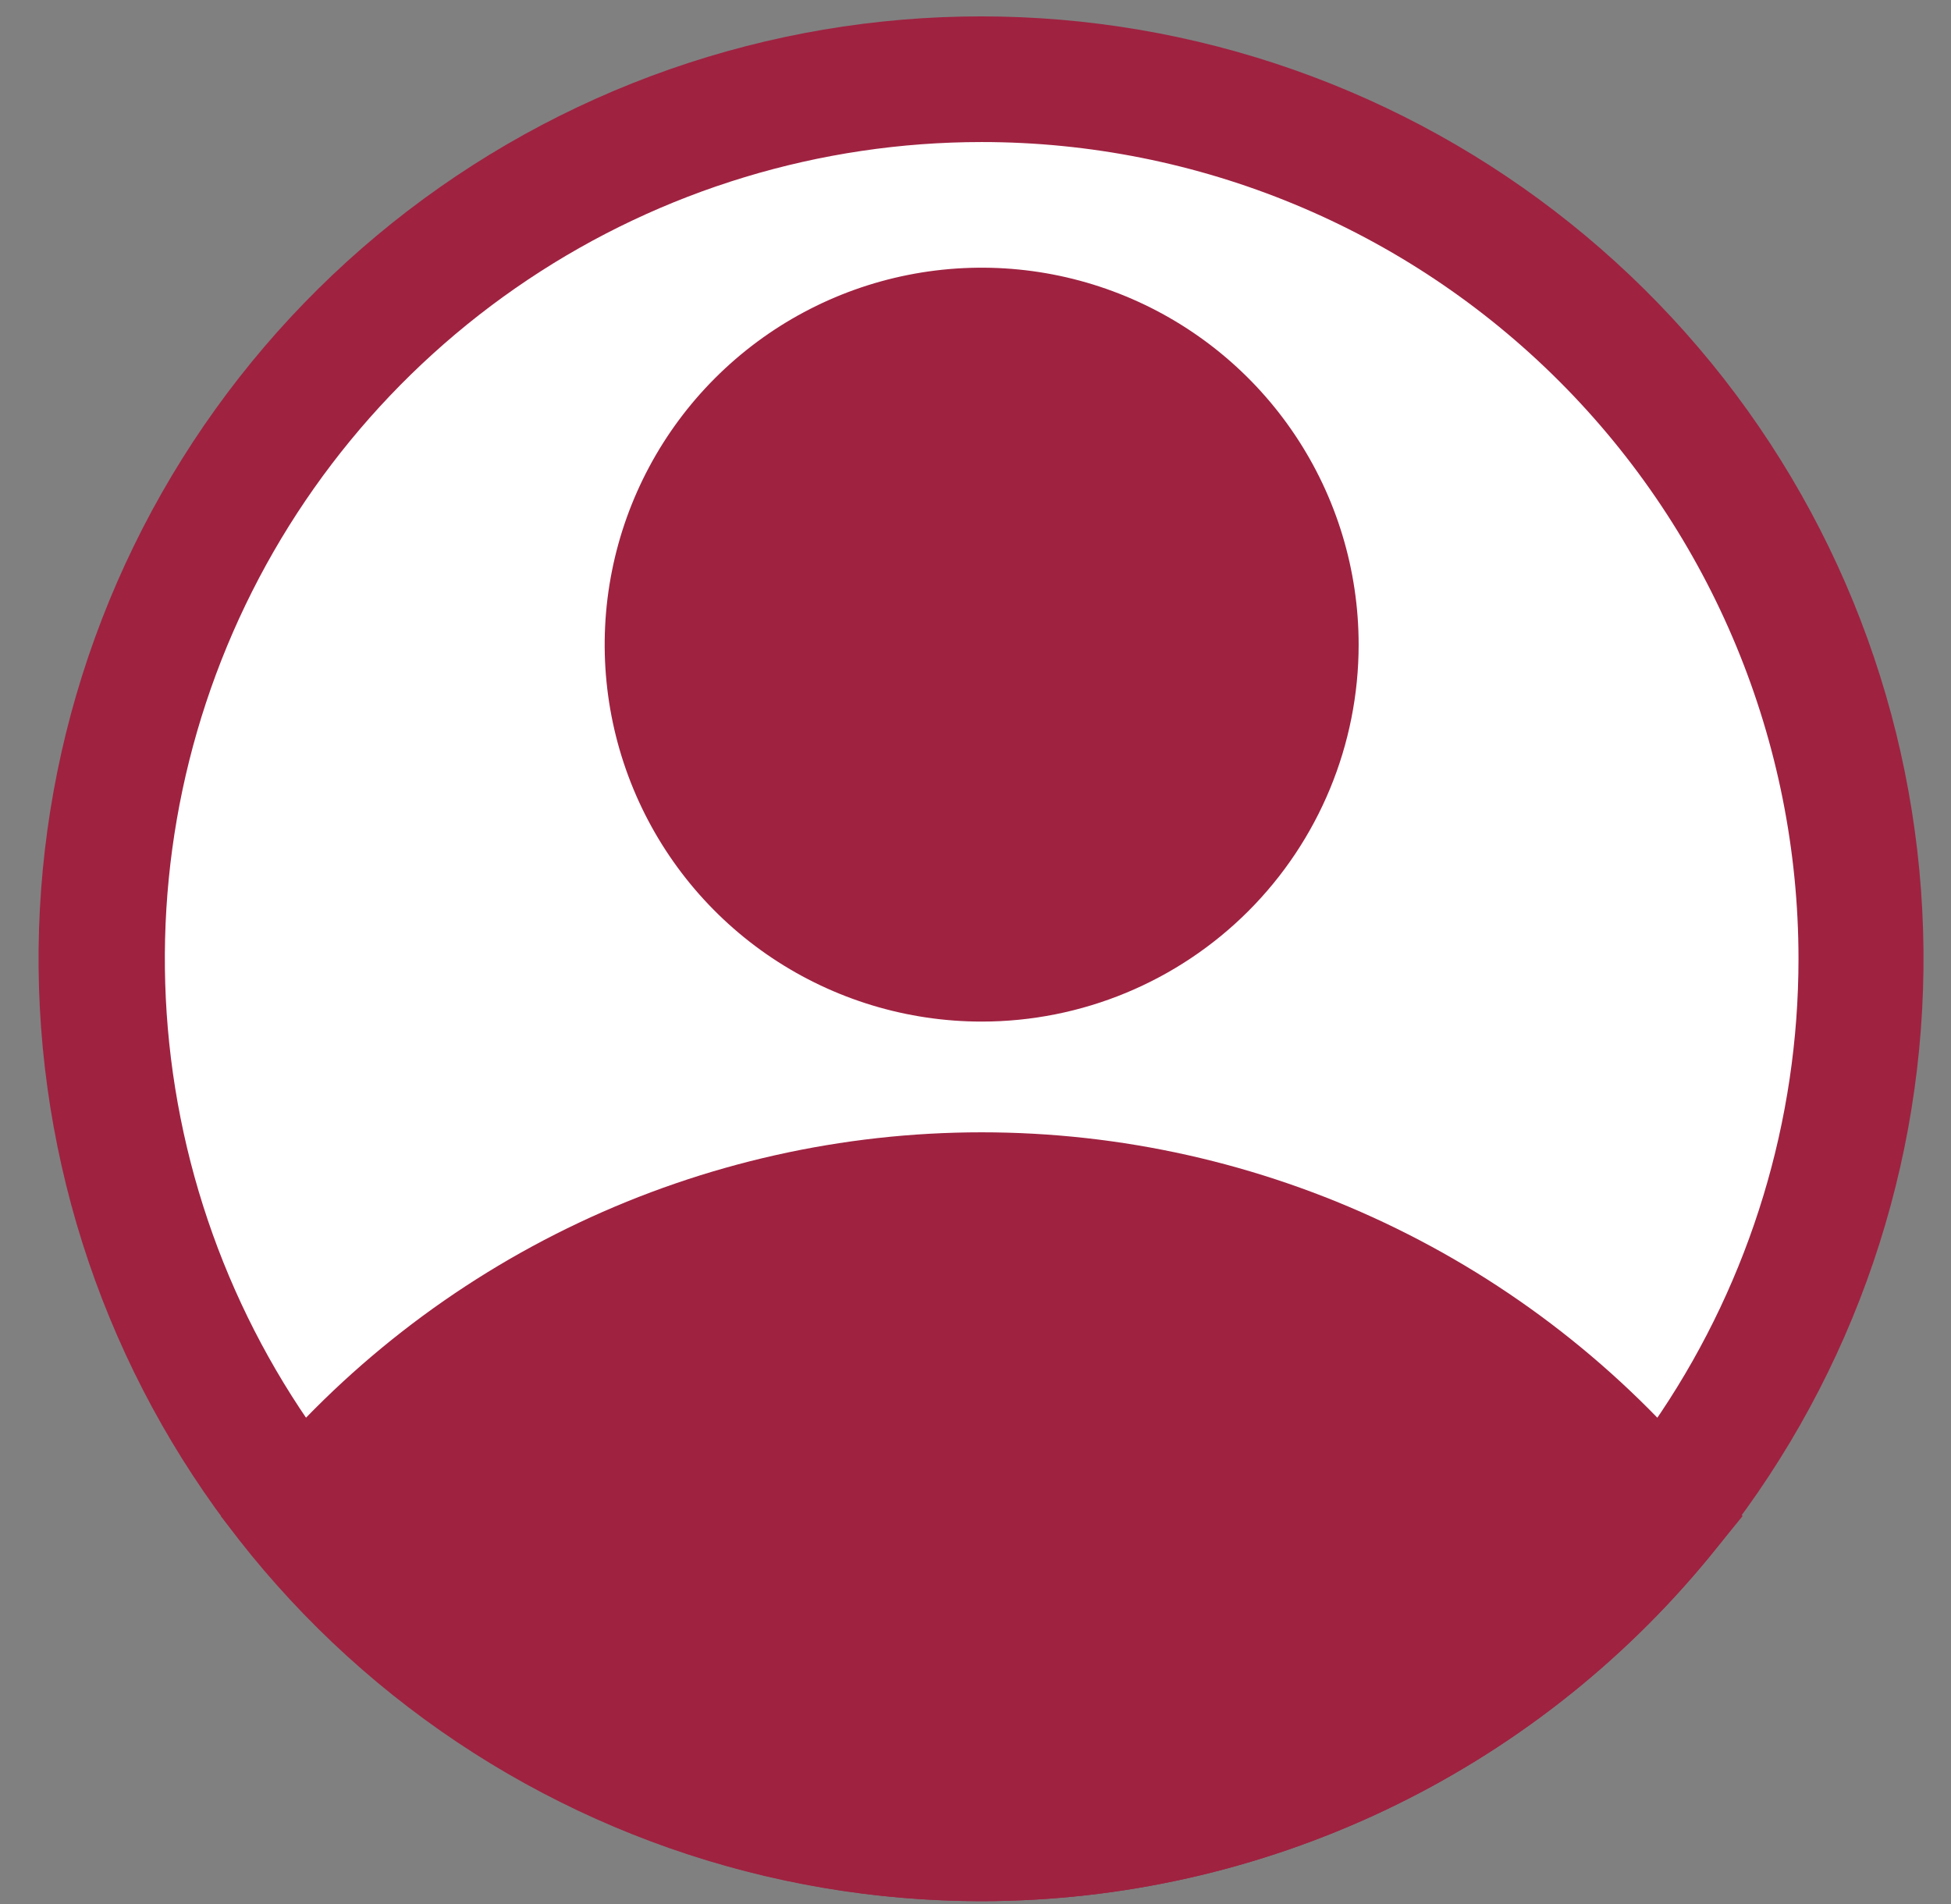 <svg width="42" height="41" viewBox="0 0 42 41" fill="none" xmlns="http://www.w3.org/2000/svg">
<rect x="0" y="0" width="42" height="41" fill="#808080" stroke="none"/>
<circle cx="21.231" cy="20.524" r="19.2" fill="white"/>
<path d="M21.133 21.994C19.528 21.994 17.959 21.518 16.624 20.627C15.289 19.735 14.249 18.468 13.635 16.985C13.021 15.502 12.86 13.87 13.173 12.296C13.486 10.721 14.259 9.275 15.394 8.14C16.529 7.005 17.975 6.232 19.549 5.919C21.124 5.606 22.756 5.767 24.239 6.381C25.721 6.995 26.989 8.035 27.881 9.37C28.773 10.704 29.248 12.274 29.248 13.879C29.248 16.031 28.393 18.096 26.872 19.617C25.349 21.139 23.285 21.994 21.133 21.994ZM21.133 8.468C20.063 8.468 19.017 8.786 18.127 9.38C17.237 9.975 16.544 10.82 16.134 11.808C15.725 12.797 15.617 13.885 15.826 14.934C16.035 15.984 16.55 16.948 17.307 17.705C18.064 18.461 19.028 18.977 20.077 19.185C21.127 19.394 22.215 19.287 23.203 18.877C24.192 18.468 25.037 17.774 25.631 16.885C26.226 15.995 26.543 14.949 26.543 13.879C26.543 12.444 25.973 11.068 24.959 10.053C23.944 9.038 22.568 8.468 21.133 8.468Z" fill="#9F2241"/>
<path d="M21.133 40.931C18.133 40.929 15.172 40.262 12.461 38.978C9.75 37.694 7.358 35.825 5.456 33.505L4.753 32.64L5.456 31.788C7.359 29.471 9.752 27.605 12.463 26.324C15.174 25.043 18.135 24.378 21.133 24.378C24.131 24.378 27.092 25.043 29.803 26.324C32.513 27.605 34.907 29.471 36.81 31.788L37.513 32.64L36.81 33.505C34.908 35.825 32.516 37.694 29.805 38.978C27.094 40.262 24.132 40.929 21.133 40.931ZM8.297 32.653C9.942 34.414 11.931 35.818 14.142 36.779C16.352 37.739 18.736 38.234 21.146 38.234C23.556 38.234 25.941 37.739 28.151 36.779C30.362 35.818 32.351 34.414 33.996 32.653C32.351 30.892 30.362 29.488 28.151 28.528C25.941 27.568 23.556 27.072 21.146 27.072C18.736 27.072 16.352 27.568 14.142 28.528C11.931 29.488 9.942 30.892 8.297 32.653Z" fill="#9F2241"/>
<path d="M21.133 40.931C16.524 40.934 12.052 39.368 8.452 36.491C4.852 33.613 2.338 29.596 1.326 25.1C0.313 20.604 0.862 15.897 2.881 11.754C4.899 7.611 8.269 4.279 12.434 2.306C16.599 0.333 21.312 -0.163 25.796 0.899C30.281 1.961 34.27 4.519 37.108 8.15C39.945 11.782 41.461 16.272 41.407 20.88C41.353 25.488 39.732 29.941 36.81 33.505C34.908 35.825 32.516 37.694 29.805 38.978C27.094 40.262 24.133 40.929 21.133 40.931V40.931ZM21.133 3.058C17.655 3.058 14.255 4.089 11.364 6.021C8.472 7.953 6.218 10.7 4.887 13.913C3.556 17.126 3.208 20.661 3.887 24.072C4.565 27.483 6.24 30.616 8.699 33.076C11.158 35.535 14.291 37.21 17.703 37.888C21.113 38.567 24.649 38.218 27.862 36.887C31.075 35.556 33.821 33.303 35.754 30.411C37.686 27.519 38.717 24.12 38.717 20.642C38.717 15.978 36.864 11.506 33.567 8.208C30.269 4.91 25.797 3.058 21.133 3.058V3.058Z" fill="#9F2241"/>
<path d="M6.498 32.653C6.498 32.653 20.119 47.87 33.983 34.168L35.768 32.653C35.768 32.653 24.19 20.642 12.436 27.851L6.498 32.653Z" fill="#9F2241"/>
<path d="M21.133 20.642C24.868 20.642 27.896 17.614 27.896 13.879C27.896 10.144 24.868 7.116 21.133 7.116C17.398 7.116 14.37 10.144 14.37 13.879C14.37 17.614 17.398 20.642 21.133 20.642Z" fill="#9F2241"/>
</svg>
